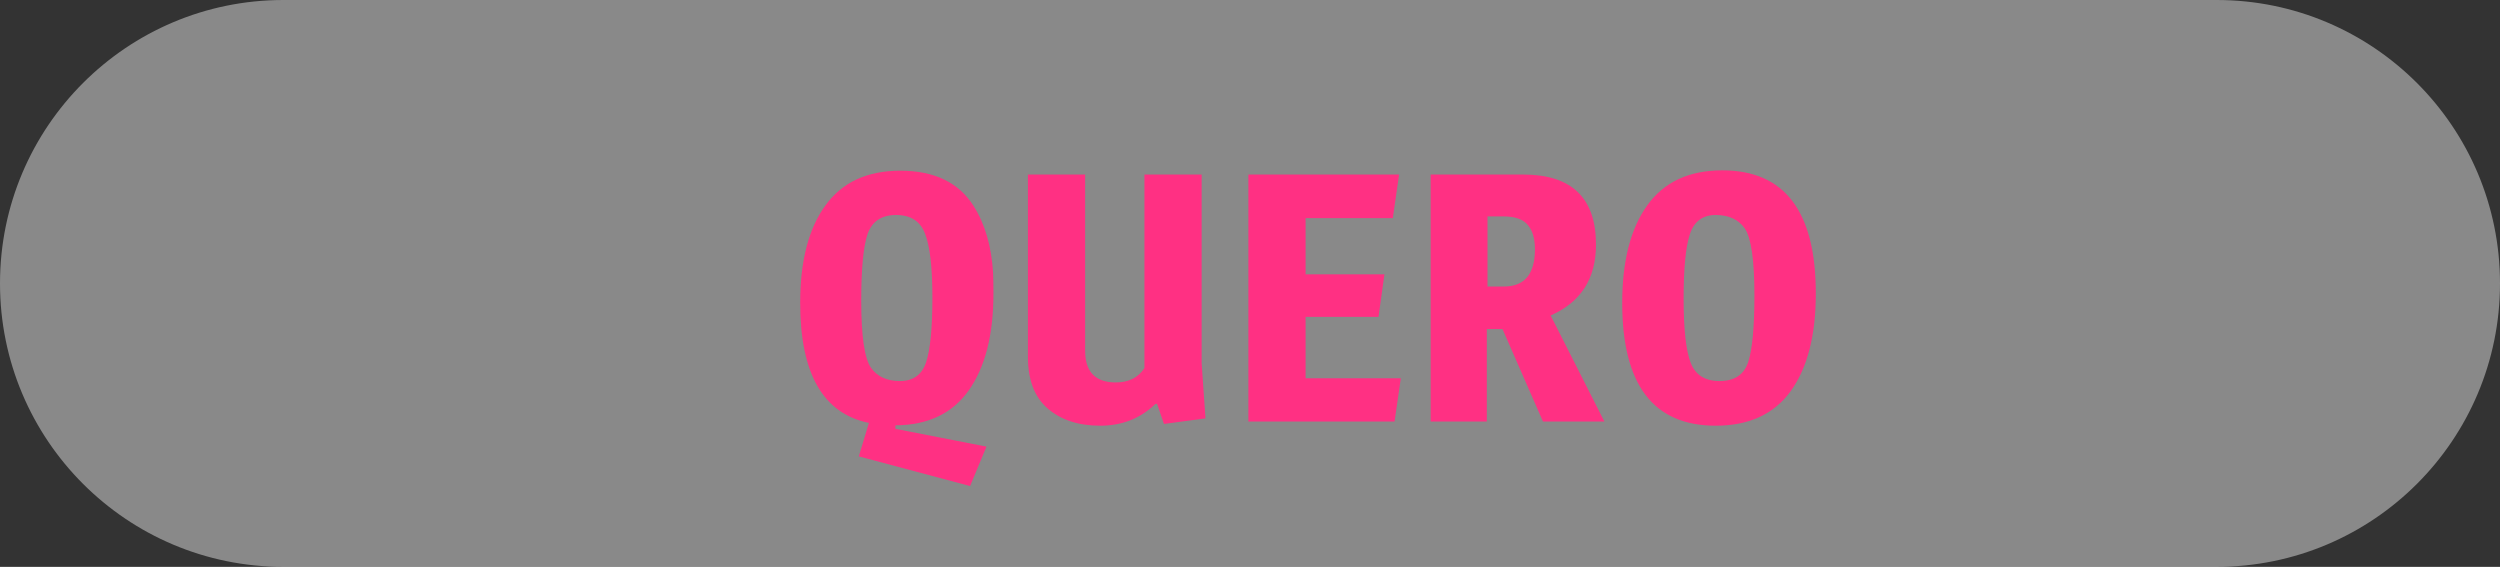 <svg width="172" height="39" viewBox="0 0 172 39" fill="none" xmlns="http://www.w3.org/2000/svg">
<rect x="0" y="0" width="172" height="39" fill="#333333" stroke="none"/>
<path d="M0 19.5C2.06306e-07 8.73 8.73 -2.06306e-07 19.5 0L152.5 2.5478e-06C163.27 2.75411e-06 172 8.73 172 19.5C172 30.27 163.27 39 152.5 39L19.5 39C8.73 39 -2.06306e-07 30.27 0 19.5Z" fill="white" fill-opacity="0.42"/>
<path d="M55.053 20.84C55.053 17.96 55.629 15.728 56.781 14.144C57.933 12.544 59.653 11.744 61.941 11.744C64.277 11.744 65.957 12.552 66.981 14.168C67.765 15.4 68.213 16.936 68.325 18.776C68.341 19.208 68.349 19.68 68.349 20.192C68.349 23.04 67.781 25.264 66.645 26.864C65.525 28.448 63.845 29.248 61.605 29.264V29.504L67.869 30.728L66.741 33.44L59.085 31.4L59.781 29.096C56.629 28.456 55.053 25.704 55.053 20.84ZM61.917 26.216C62.829 26.216 63.429 25.784 63.717 24.92C64.005 24.04 64.149 22.56 64.149 20.48C64.149 18.4 63.981 16.936 63.645 16.088C63.325 15.224 62.661 14.792 61.653 14.792C60.645 14.792 59.989 15.232 59.685 16.112C59.397 16.976 59.253 18.504 59.253 20.696C59.253 23.128 59.477 24.664 59.925 25.304C60.357 25.912 61.021 26.216 61.917 26.216Z" fill="#FF3083"/>
<path d="M82.673 12.008V24.992L82.937 28.784L80.081 29.168L79.601 27.776L79.481 27.8C78.457 28.792 77.193 29.288 75.689 29.288C74.201 29.288 73.001 28.896 72.089 28.112C71.177 27.328 70.721 26.144 70.721 24.56V12.008H74.657V24.128C74.657 25.584 75.361 26.312 76.769 26.312C77.649 26.312 78.305 25.984 78.737 25.328V12.008H82.673Z" fill="#FF3083"/>
<path d="M85.889 12.008H96.257L95.825 15.008H89.825V18.872H95.249L94.841 21.8H89.825V26.024H96.377L95.945 29H85.889V12.008Z" fill="#FF3083"/>
<path d="M98.428 12.008H104.788C108.132 12.008 109.804 13.616 109.804 16.832C109.804 19.168 108.764 20.792 106.684 21.704L110.38 29H106.156L103.372 22.64H102.292V29H98.428V12.008ZM102.34 14.888V19.712H103.468C104.892 19.712 105.604 18.856 105.604 17.144C105.604 16.408 105.436 15.848 105.1 15.464C104.78 15.08 104.22 14.888 103.42 14.888H102.34Z" fill="#FF3083"/>
<path d="M118.04 14.792C117.144 14.792 116.552 15.232 116.264 16.112C115.976 16.976 115.832 18.456 115.832 20.552C115.832 22.632 115.992 24.096 116.312 24.944C116.632 25.792 117.296 26.216 118.304 26.216C119.328 26.216 119.984 25.784 120.272 24.92C120.56 24.056 120.704 22.52 120.704 20.312C120.704 17.88 120.48 16.344 120.032 15.704C119.6 15.096 118.936 14.792 118.04 14.792ZM118.496 11.72C122.784 11.72 124.928 14.544 124.928 20.192C124.928 23.072 124.352 25.312 123.2 26.912C122.048 28.496 120.328 29.288 118.04 29.288C113.752 29.288 111.608 26.472 111.608 20.84C111.608 17.96 112.184 15.72 113.336 14.12C114.488 12.52 116.208 11.72 118.496 11.72Z" fill="#FF3083"/>
</svg>
